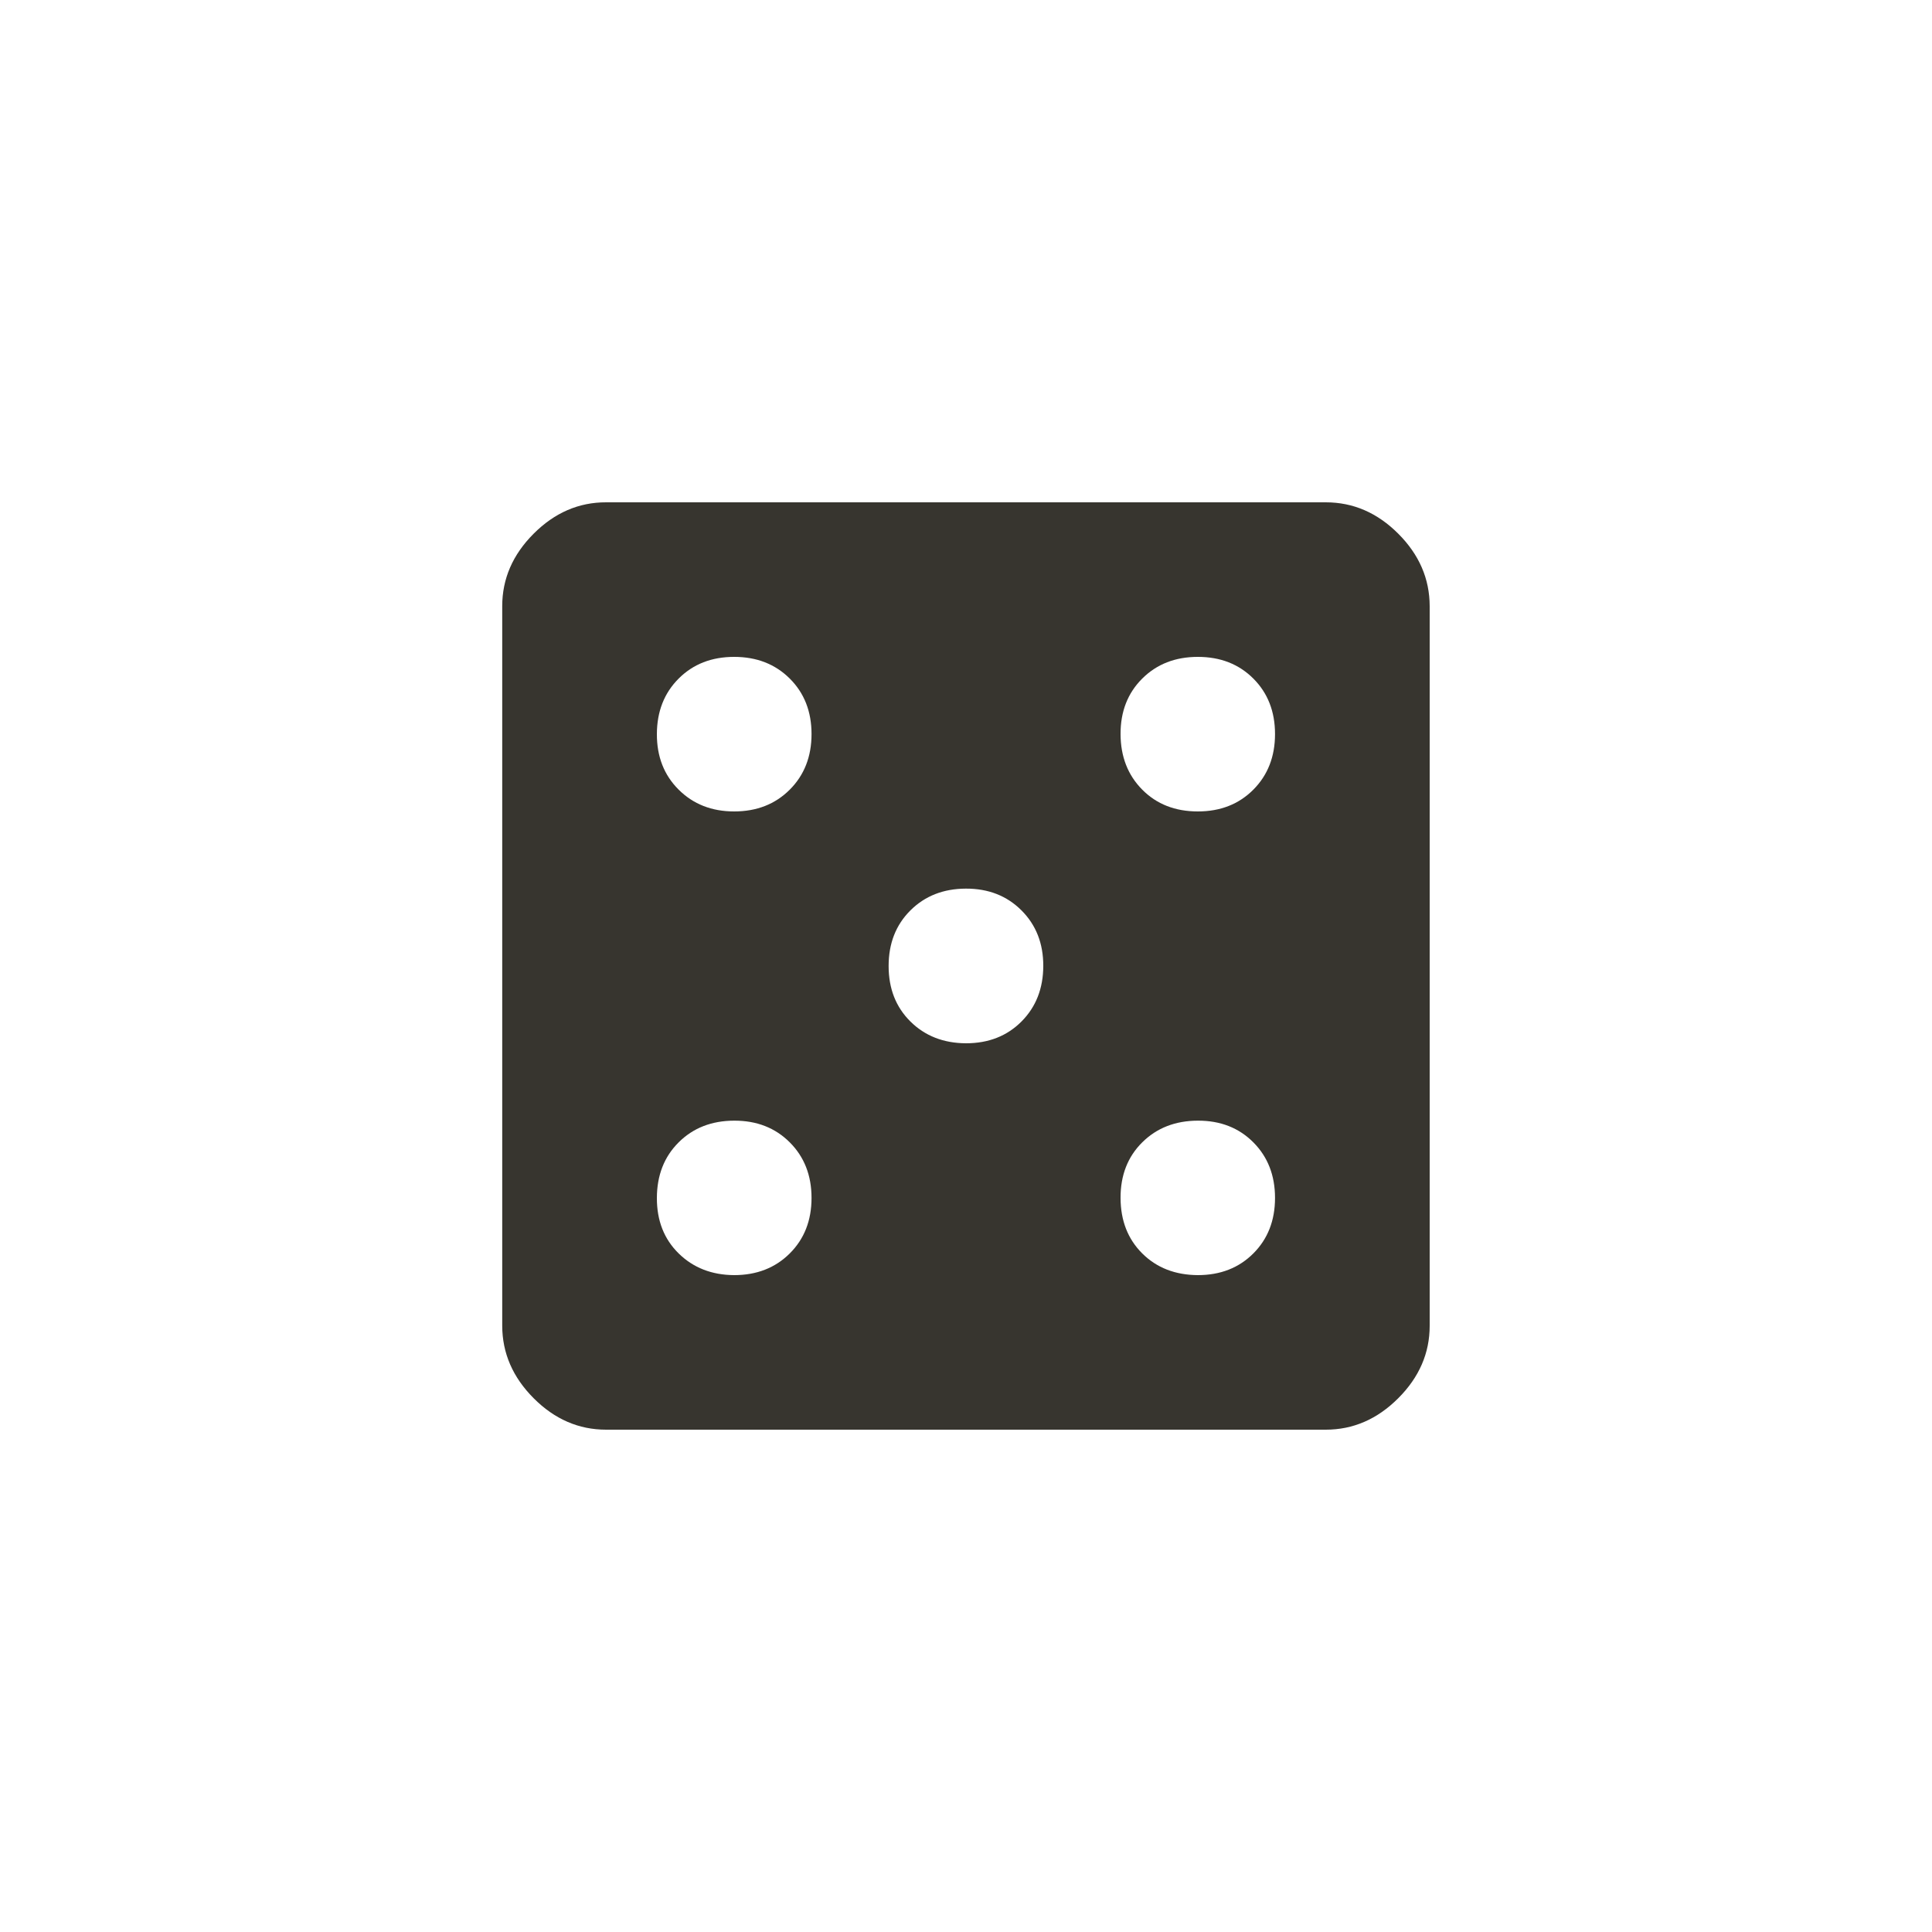 <!-- Generated by IcoMoon.io -->
<svg version="1.1" xmlns="http://www.w3.org/2000/svg" width="40" height="40" viewBox="0 0 40 40">
<title>mt-casino</title>
<path fill="#37352f" d="M24.8 16.8q0.7 0 1.149-0.451t0.449-1.151-0.449-1.149-1.149-0.449-1.151 0.449-0.449 1.149 0.449 1.151 1.151 0.451zM24.8 26.4q0.7 0 1.149-0.449t0.449-1.149-0.449-1.151-1.149-0.449-1.151 0.449-0.449 1.151 0.449 1.149 1.151 0.449zM20 21.6q0.7 0 1.149-0.451t0.451-1.149-0.451-1.151-1.151-0.451-1.149 0.451-0.451 1.151 0.451 1.149 1.149 0.451zM15.2 16.8q0.7 0 1.151-0.451t0.451-1.151-0.451-1.149-1.151-0.449-1.149 0.449-0.451 1.149 0.451 1.151 1.149 0.451zM15.2 26.4q0.7 0 1.151-0.449t0.451-1.149-0.451-1.151-1.151-0.449-1.149 0.449-0.451 1.151 0.451 1.149 1.149 0.449zM27.449 10.4q0.851 0 1.5 0.649t0.651 1.5v14.9q0 0.849-0.651 1.5t-1.5 0.651h-14.9q-0.851 0-1.5-0.651t-0.651-1.5v-14.9q0-0.849 0.651-1.5t1.5-0.649h14.9z"></path>
</svg>
